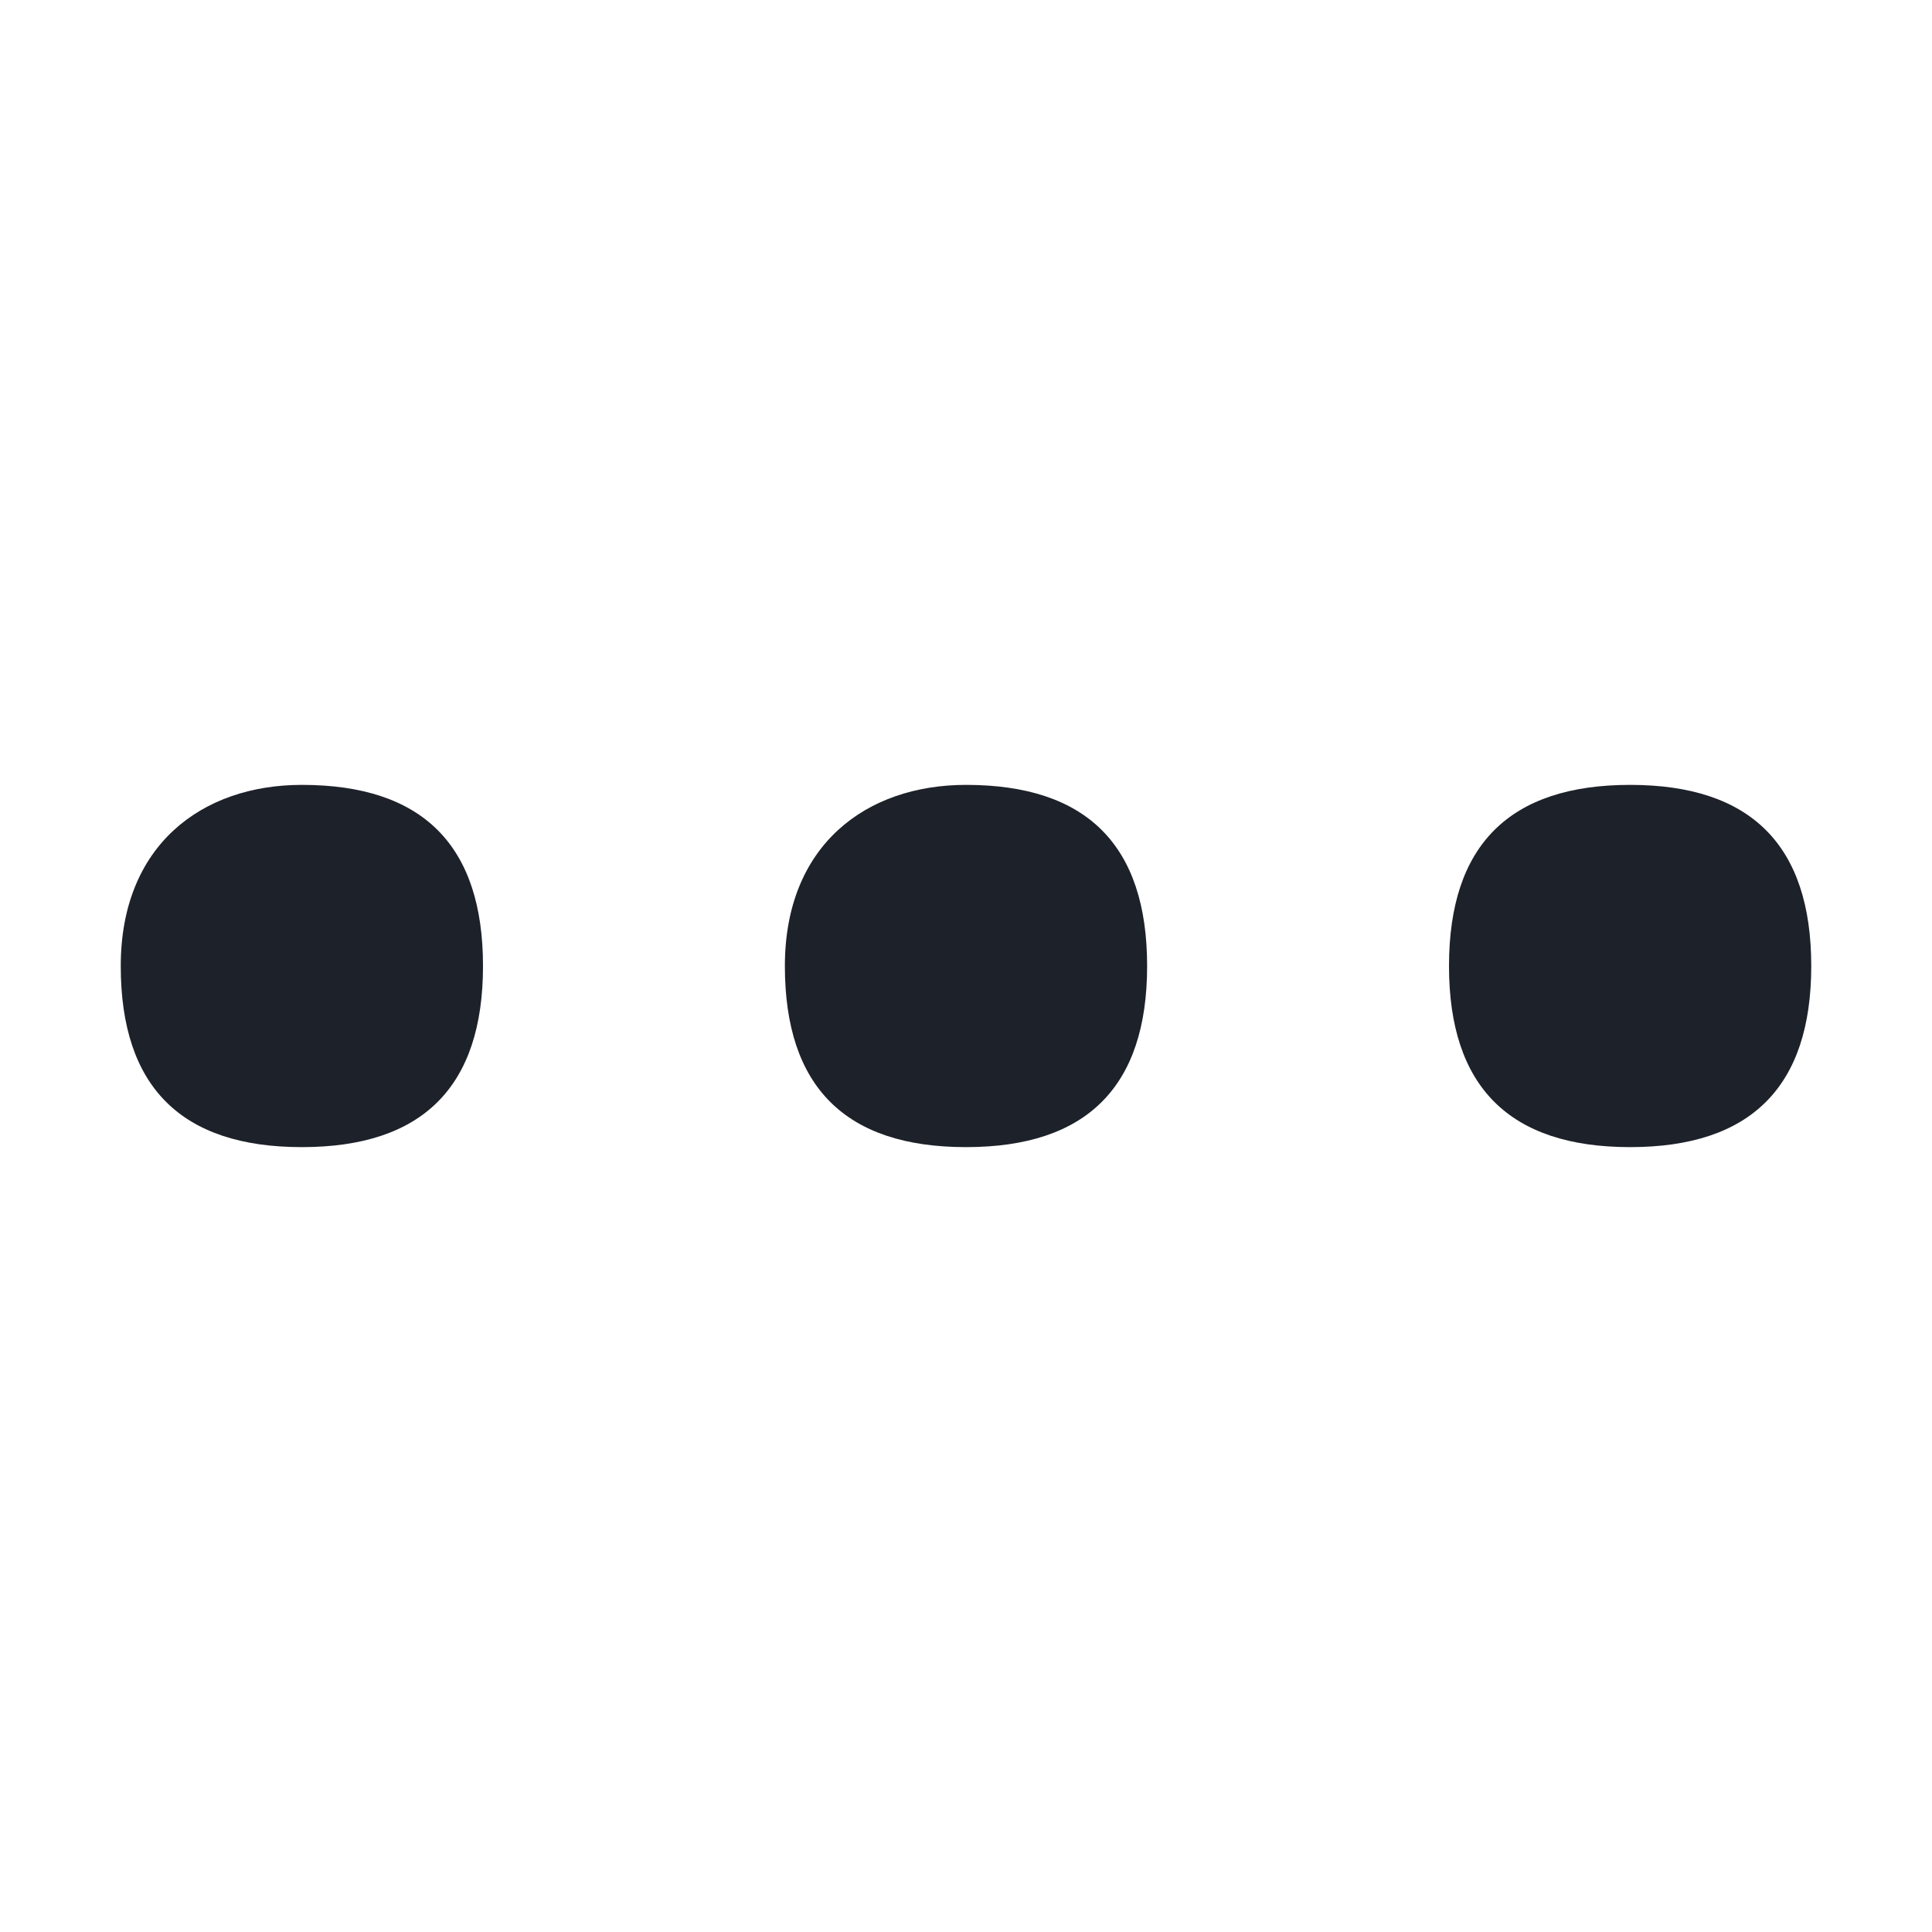 <svg xmlns="http://www.w3.org/2000/svg" fill="none" viewBox="0 0 16 16" class="design-iconfont">
  <path d="M4 8C4 9 3.5 9.5 2.5 9.5C1.5 9.5 1 9 1 8C1 7 1.672 6.5 2.5 6.5C3.5 6.5 4 7 4 8Z" fill="#1D2129"/>
  <path d="M15 8C15 9 14.5 9.5 13.5 9.5C12.5 9.5 12 9 12 8C12 7 12.5 6.5 13.5 6.5C14.5 6.5 15 7 15 8Z" fill="#1D2129"/>
  <path d="M9.5 8C9.5 9 9 9.5 8 9.5C7 9.5 6.5 9 6.5 8C6.5 7 7.172 6.5 8 6.5C9 6.5 9.5 7 9.5 8Z" fill="#1D2129"/>
</svg>
